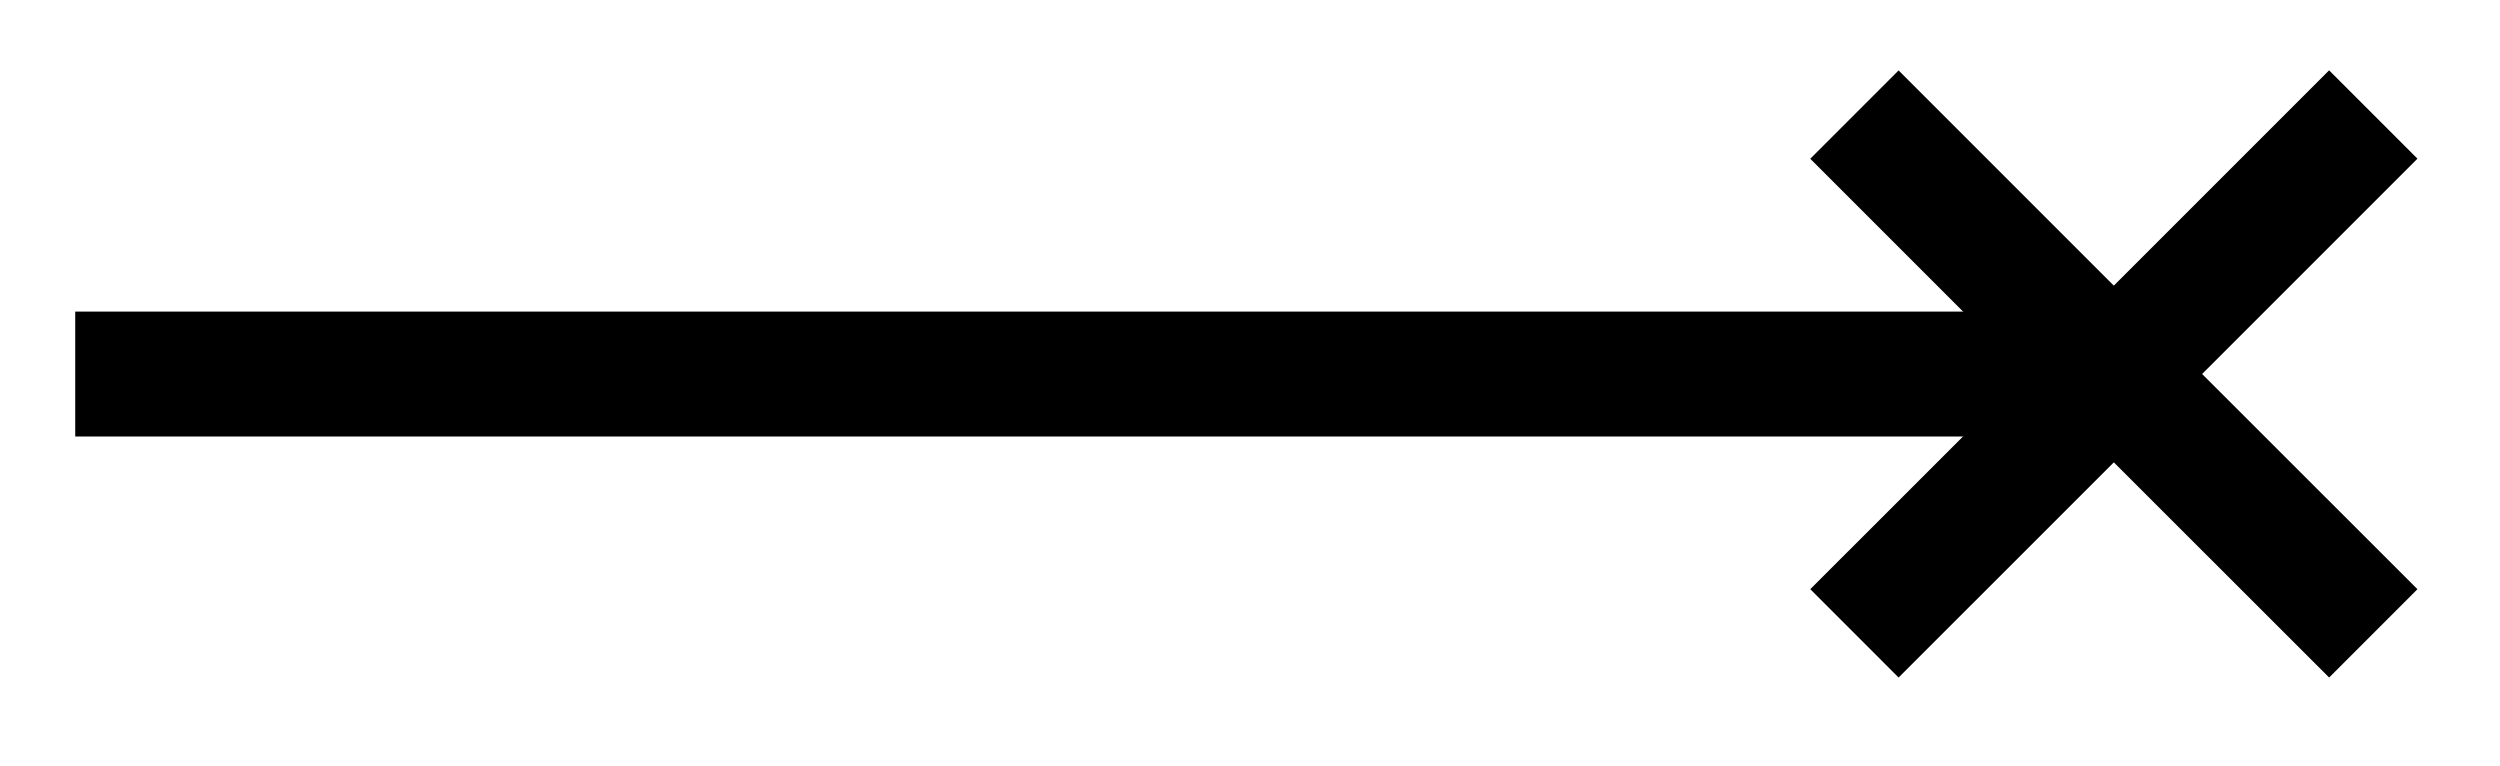 <svg xmlns="http://www.w3.org/2000/svg" width="42.536" height="13.035" viewBox="0 0 31.902 9.776" version="1.2"><defs><clipPath id="a"><path d="M1 0h30.852v9.664H1Zm0 0"/></clipPath></defs><path style="fill:none;stroke-width:1.594;stroke-linecap:butt;stroke-linejoin:miter;stroke:#000;stroke-opacity:1;stroke-miterlimit:10" d="M0 2.146h26.013" transform="matrix(1 0 0 -1 .96 6.919)"/><g clip-path="url(#a)"><path style="fill:none;stroke-width:1.594;stroke-linecap:butt;stroke-linejoin:miter;stroke:#000;stroke-opacity:1;stroke-miterlimit:10" d="M3.311 3.311 0 0M-3.31 3.31 0 0M-3.31-3.31 0-.001M3.311-3.31 0-.001" transform="matrix(1 0 0 -1 26.974 4.772)"/></g></svg>